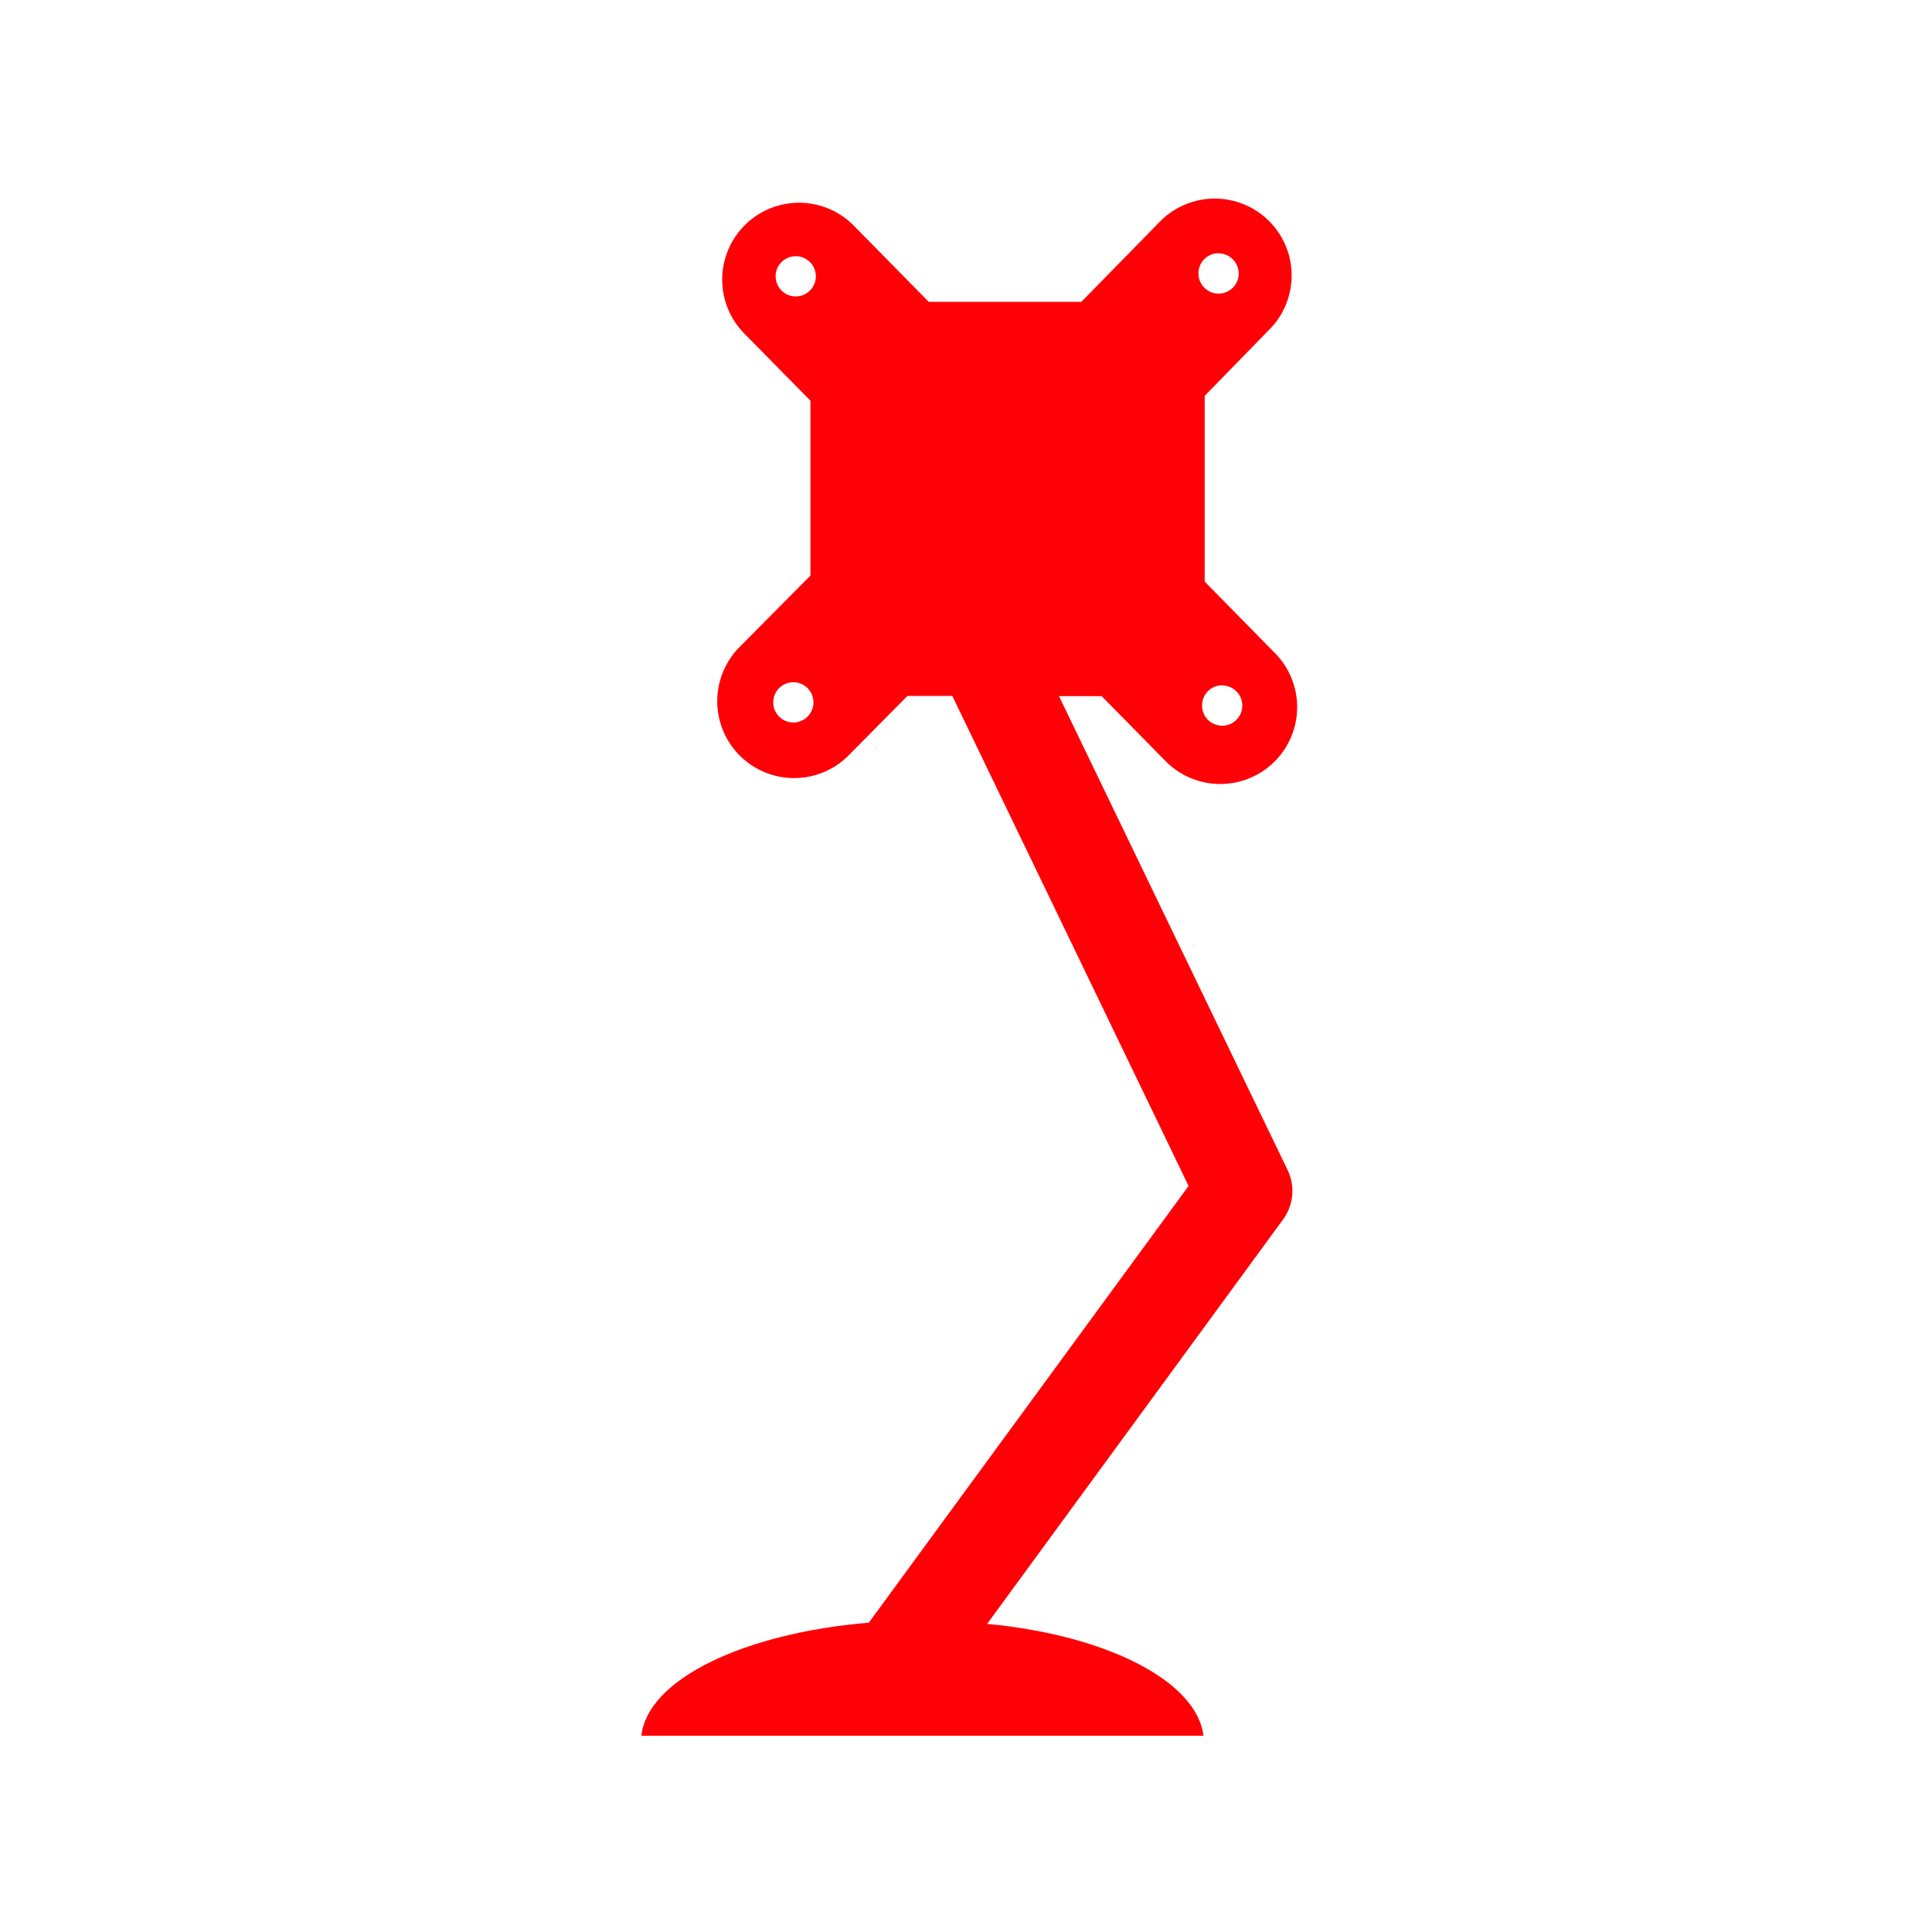 <svg xmlns="http://www.w3.org/2000/svg" viewBox="0 0 96 96" class="primary icon">
  <path fill="#FF0007" fill-rule="nonzero" d="M52.62 34.59h2.12l3.1 3.15c.948 1.018 2.373 1.44 3.722 1.103 1.35-.338 2.408-1.38 2.765-2.725.358-1.344-.044-2.775-1.047-3.738l-3.42-3.48v-9.23L63 16.45c1.006-.96 1.41-2.392 1.056-3.737-.355-1.345-1.413-2.39-2.76-2.73-1.35-.34-2.777.08-3.726 1.097L53.73 15h-7.58l-3.65-3.71c-.948-1.018-2.373-1.44-3.722-1.103-1.35.338-2.408 1.38-2.765 2.725-.358 1.344.044 2.775 1.047 3.738l3.21 3.26v8.69l-3.45 3.48c-1.006.96-1.41 2.392-1.056 3.737.355 1.345 1.413 2.39 2.76 2.73 1.35.34 2.777-.08 3.726-1.097l2.84-2.87h2.23l11.74 24.35-15.89 21.7c-6.22.52-11 2.82-11.3 5.62H59.8c-.33-2.72-4.81-5-10.75-5.56l14.7-20.09c.518-.7.614-1.628.25-2.42L52.62 34.59zm8.11-.53c.552 0 1 .448 1 1s-.448 1-1 1-1-.448-1-1c-.003-.267.102-.524.29-.714.187-.19.443-.296.71-.296v.01zm-.18-21.47c.552 0 1 .448 1 1s-.448 1-1 1-1-.448-1-1c-.003-.265.1-.52.286-.71.185-.19.44-.297.704-.3l.01.01zM39.42 35.9c-.552 0-1-.448-1-1s.448-1 1-1 1 .448 1 1-.448 1-1 1zm.12-21.17c-.552 0-1-.448-1-1s.448-1 1-1 1 .448 1 1-.448 1-1 1z"/>
</svg>
